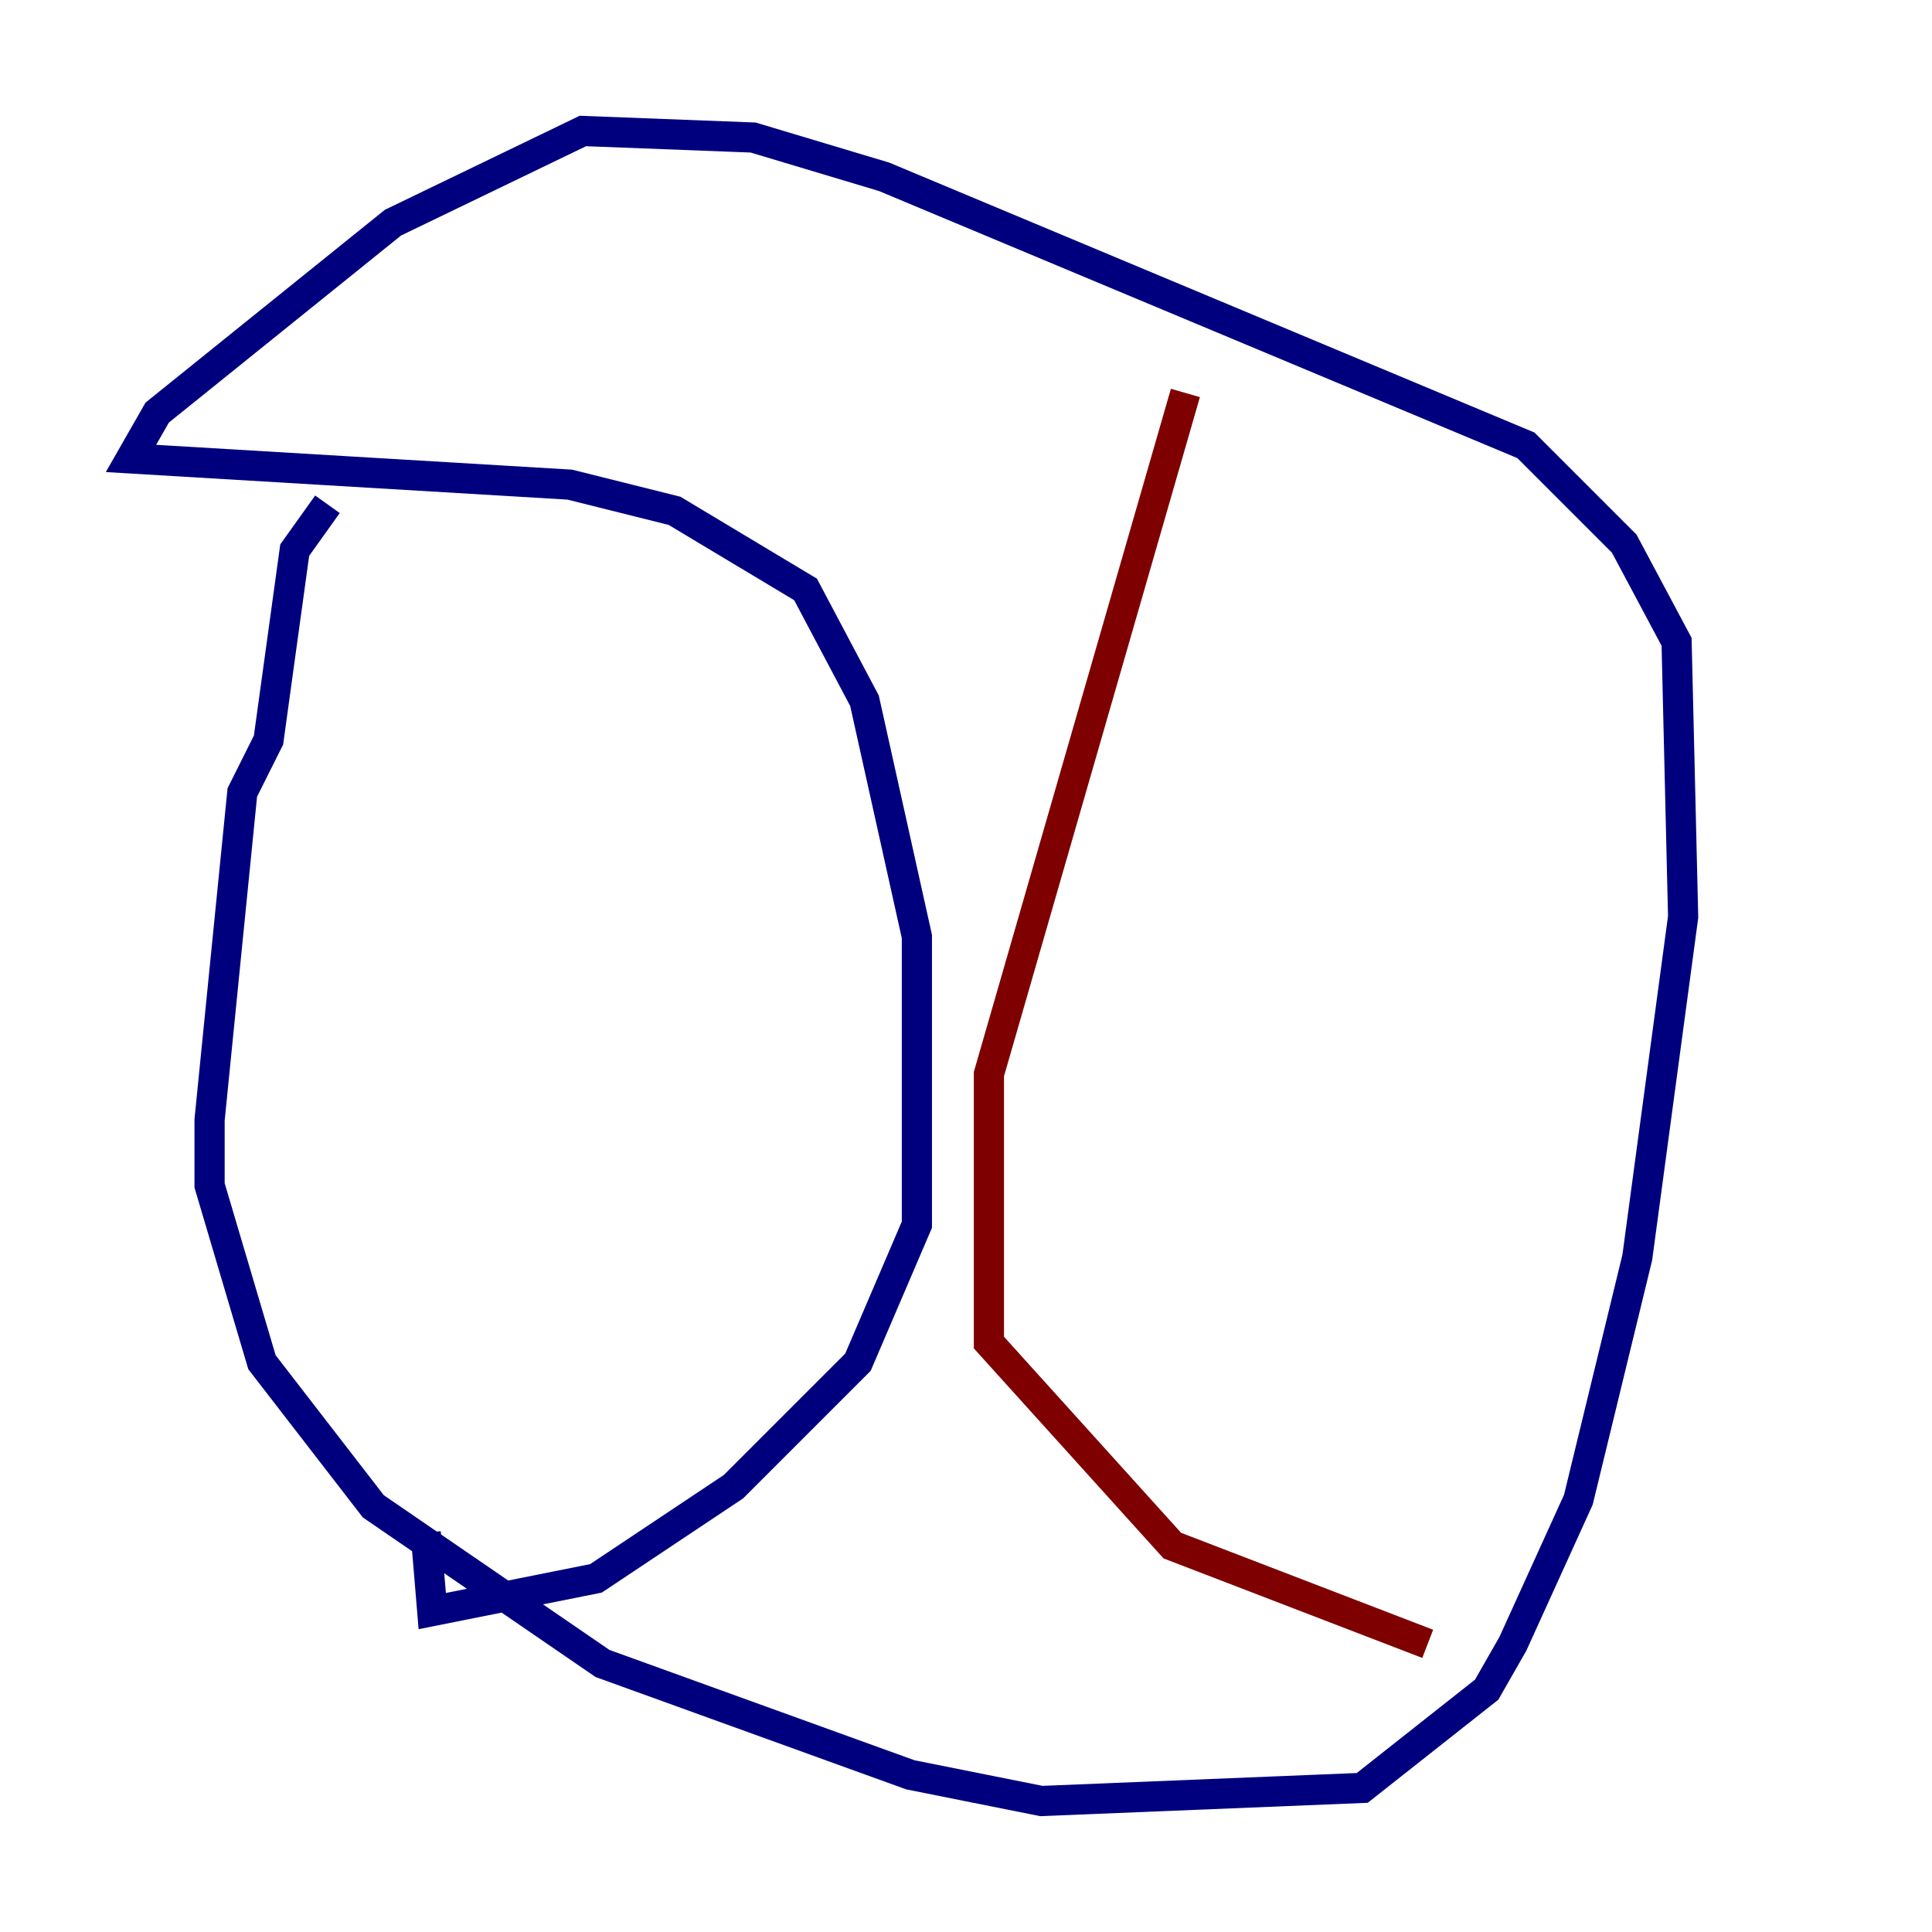 <?xml version="1.0" encoding="utf-8" ?>
<svg baseProfile="tiny" height="128" version="1.2" viewBox="0,0,128,128" width="128" xmlns="http://www.w3.org/2000/svg" xmlns:ev="http://www.w3.org/2001/xml-events" xmlns:xlink="http://www.w3.org/1999/xlink"><defs /><polyline fill="none" points="21.695,33.41 19.525,36.447 17.79,49.031 16.054,52.502 13.885,74.197 13.885,78.536 17.356,90.251 24.732,99.797 39.919,110.21 60.312,117.586 68.99,119.322 90.251,118.454 98.495,111.946 100.231,108.909 104.57,99.363 108.475,83.308 111.512,60.746 111.078,42.522 107.607,36.014 101.098,29.505 58.576,11.715 49.898,9.112 38.617,8.678 26.034,14.752 10.414,27.336 8.678,30.373 37.749,32.108 44.691,33.844 53.37,39.051 57.275,46.427 60.746,62.047 60.746,81.139 56.841,90.251 48.597,98.495 39.485,104.57 28.637,106.739 28.203,101.532" stroke="#00007f" stroke-width="2" /><polyline fill="none" points="78.536,26.034 65.519,71.159 65.519,88.949 77.668,102.4 94.59,108.909" stroke="#7f0000" stroke-width="2" /></svg>